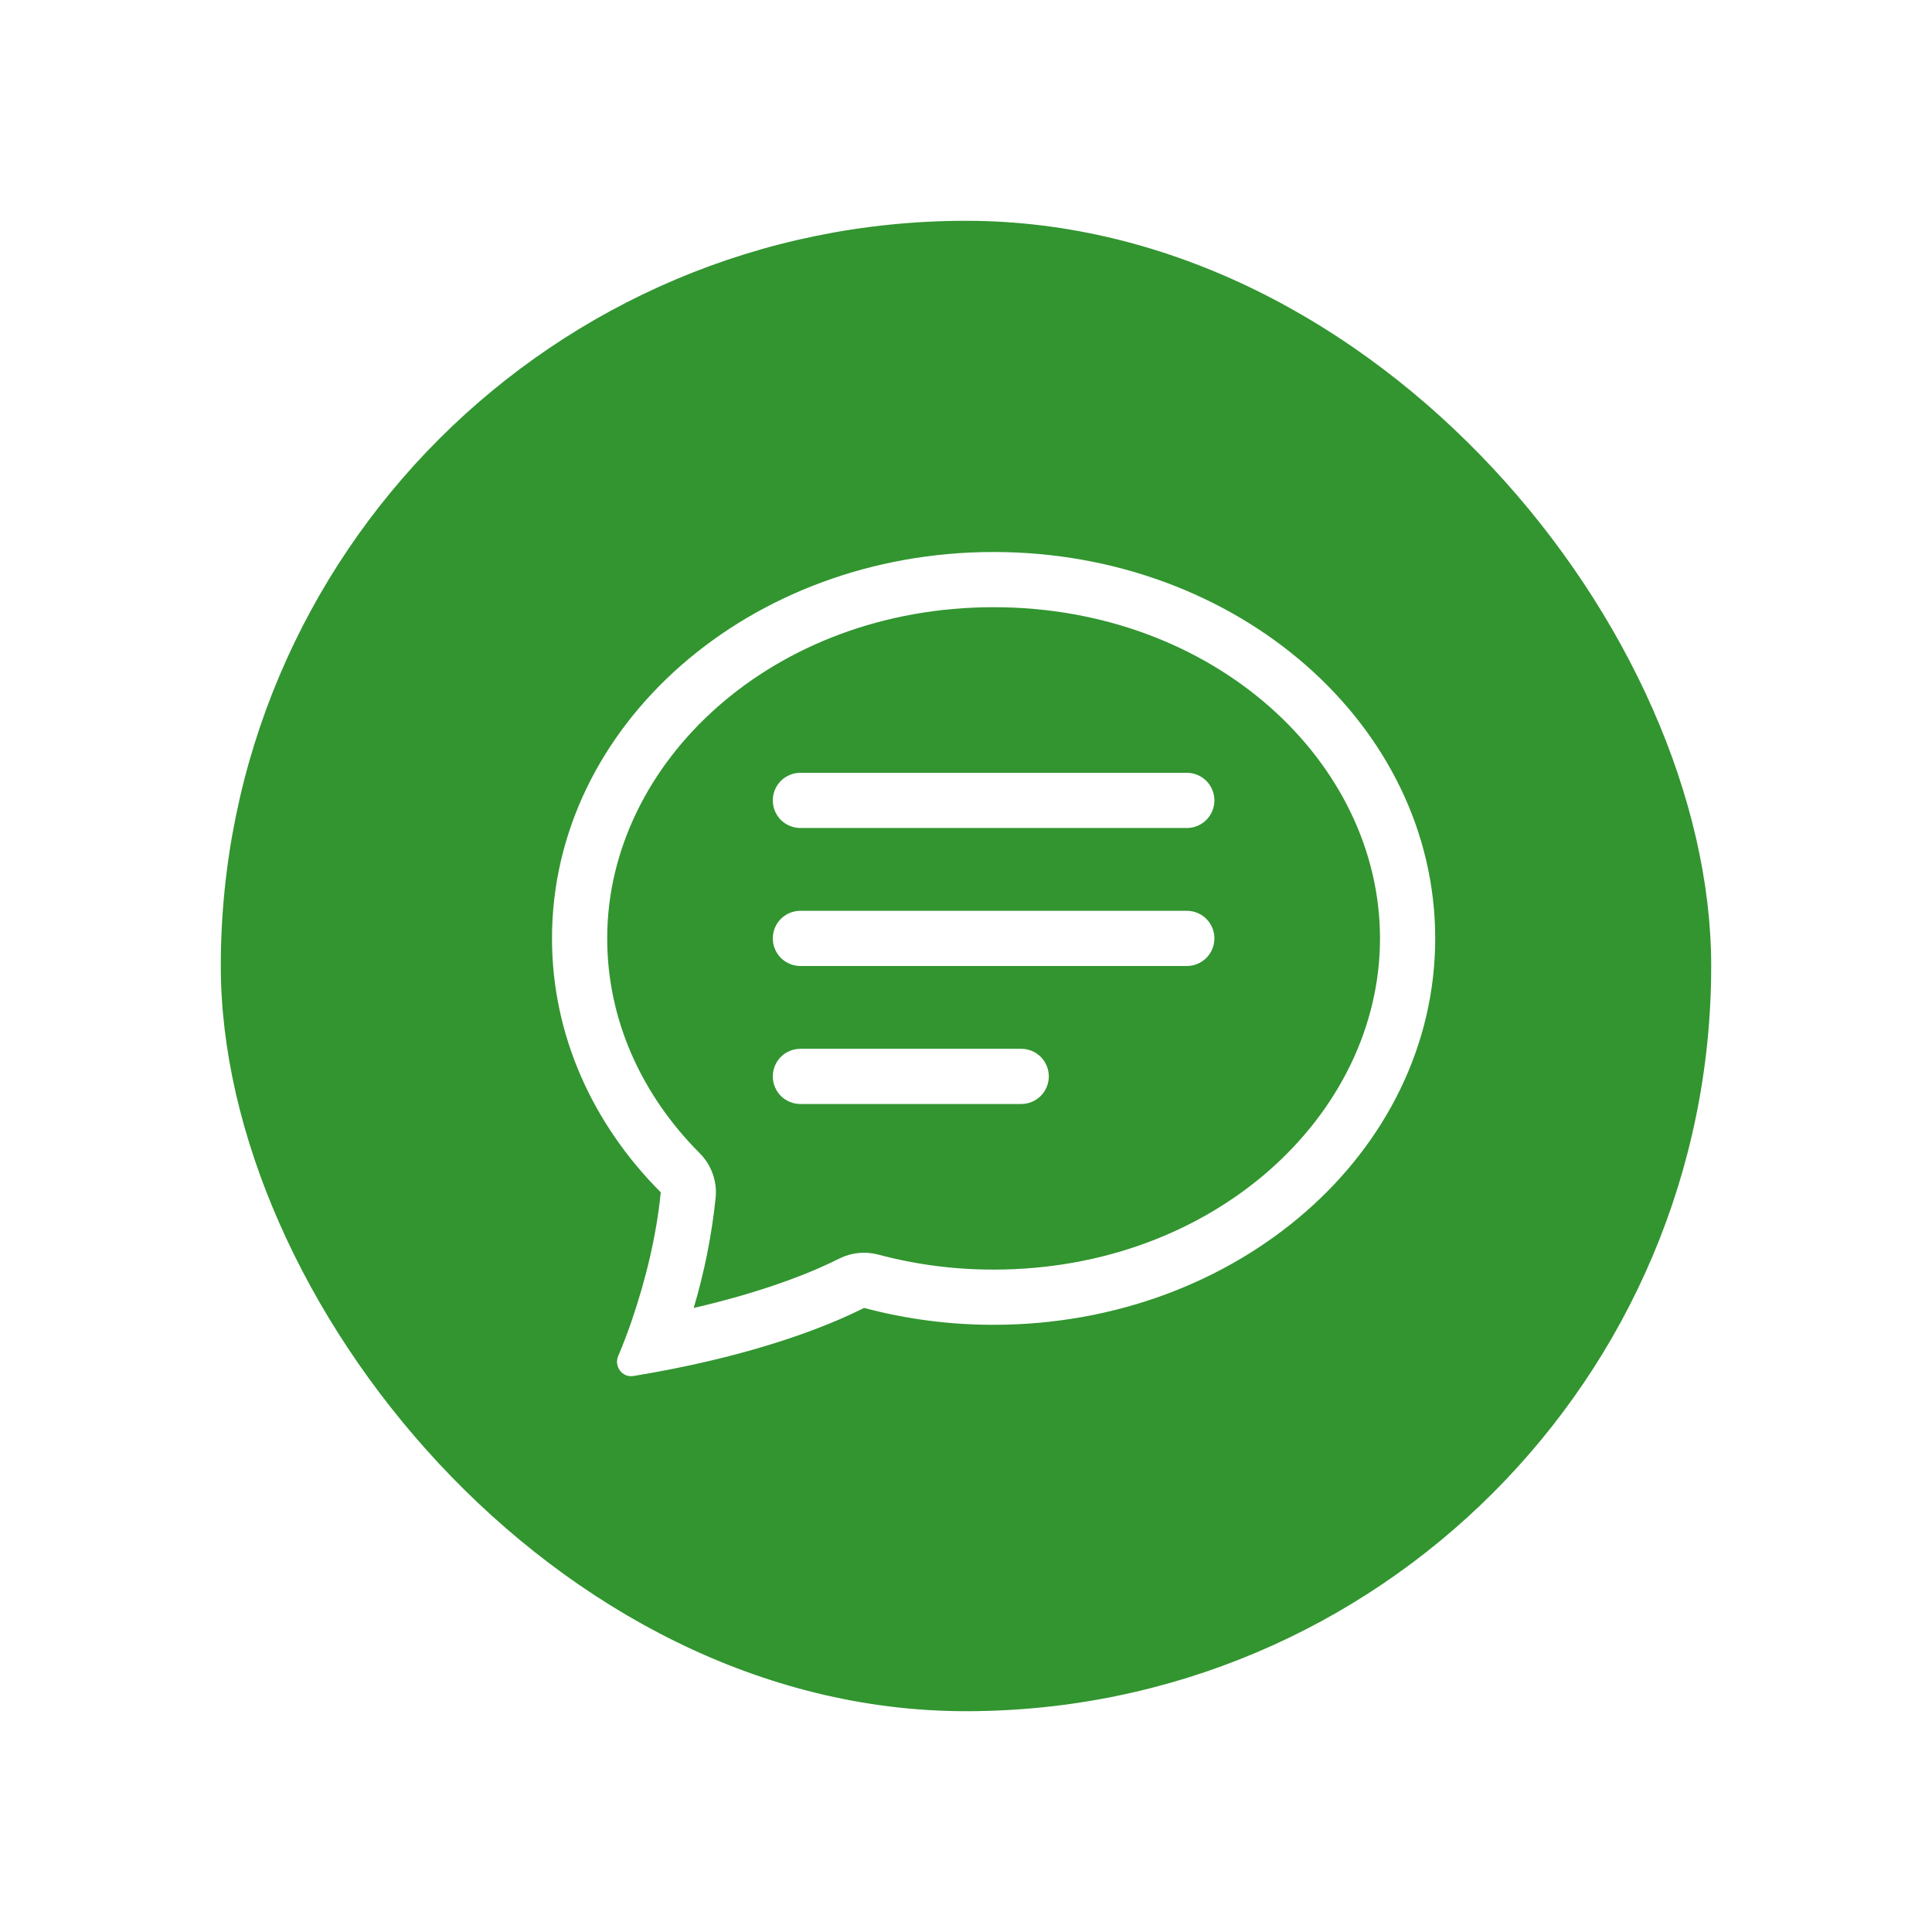 <svg width="35" height="35" viewBox="0 0 35 35" fill="none" xmlns="http://www.w3.org/2000/svg">
<g filter="url(#filter0_d_43_110)">
<rect x="4" y="4" width="27" height="27" rx="13.5" fill="#329530"/>
</g>
<path d="M12.678 20.894C12.782 20.998 12.861 21.124 12.911 21.262C12.96 21.401 12.979 21.549 12.965 21.695C12.895 22.373 12.761 23.042 12.567 23.695C13.962 23.372 14.814 22.998 15.201 22.802C15.421 22.691 15.673 22.665 15.911 22.728C16.592 22.91 17.295 23.001 18 23C21.996 23 25 20.193 25 17C25 13.808 21.996 11 18 11C14.004 11 11 13.808 11 17C11 18.468 11.617 19.83 12.678 20.894ZM12.185 24.799C11.948 24.846 11.71 24.889 11.472 24.928C11.272 24.96 11.12 24.752 11.199 24.566C11.288 24.357 11.369 24.144 11.443 23.929L11.446 23.919C11.694 23.199 11.896 22.371 11.97 21.6C10.743 20.37 10 18.76 10 17C10 13.134 13.582 10 18 10C22.418 10 26 13.134 26 17C26 20.866 22.418 24 18 24C17.208 24.001 16.419 23.898 15.653 23.694C15.133 23.957 14.014 24.436 12.185 24.799Z" fill="white"/>
<path d="M14 14.5C14 14.367 14.053 14.24 14.146 14.146C14.24 14.053 14.367 14 14.5 14H21.5C21.633 14 21.76 14.053 21.854 14.146C21.947 14.24 22 14.367 22 14.5C22 14.633 21.947 14.76 21.854 14.854C21.76 14.947 21.633 15 21.5 15H14.5C14.367 15 14.24 14.947 14.146 14.854C14.053 14.76 14 14.633 14 14.5ZM14 17C14 16.867 14.053 16.74 14.146 16.646C14.24 16.553 14.367 16.5 14.5 16.5H21.5C21.633 16.5 21.76 16.553 21.854 16.646C21.947 16.74 22 16.867 22 17C22 17.133 21.947 17.26 21.854 17.354C21.76 17.447 21.633 17.5 21.5 17.5H14.5C14.367 17.5 14.24 17.447 14.146 17.354C14.053 17.26 14 17.133 14 17ZM14 19.5C14 19.367 14.053 19.24 14.146 19.146C14.24 19.053 14.367 19 14.5 19H18.5C18.633 19 18.76 19.053 18.854 19.146C18.947 19.24 19 19.367 19 19.5C19 19.633 18.947 19.76 18.854 19.854C18.76 19.947 18.633 20 18.5 20H14.5C14.367 20 14.24 19.947 14.146 19.854C14.053 19.76 14 19.633 14 19.5Z" fill="white"/>
<defs>
<filter id="filter0_d_43_110" x="0" y="0" width="35" height="35" filterUnits="userSpaceOnUse" color-interpolation-filters="sRGB">
<feFlood flood-opacity="0" result="BackgroundImageFix"/>
<feColorMatrix in="SourceAlpha" type="matrix" values="0 0 0 0 0 0 0 0 0 0 0 0 0 0 0 0 0 0 127 0" result="hardAlpha"/>
<feOffset/>
<feGaussianBlur stdDeviation="2"/>
<feComposite in2="hardAlpha" operator="out"/>
<feColorMatrix type="matrix" values="0 0 0 0 0 0 0 0 0 0 0 0 0 0 0 0 0 0 0.25 0"/>
<feBlend mode="normal" in2="BackgroundImageFix" result="effect1_dropShadow_43_110"/>
<feBlend mode="normal" in="SourceGraphic" in2="effect1_dropShadow_43_110" result="shape"/>
</filter>
</defs>
</svg>
